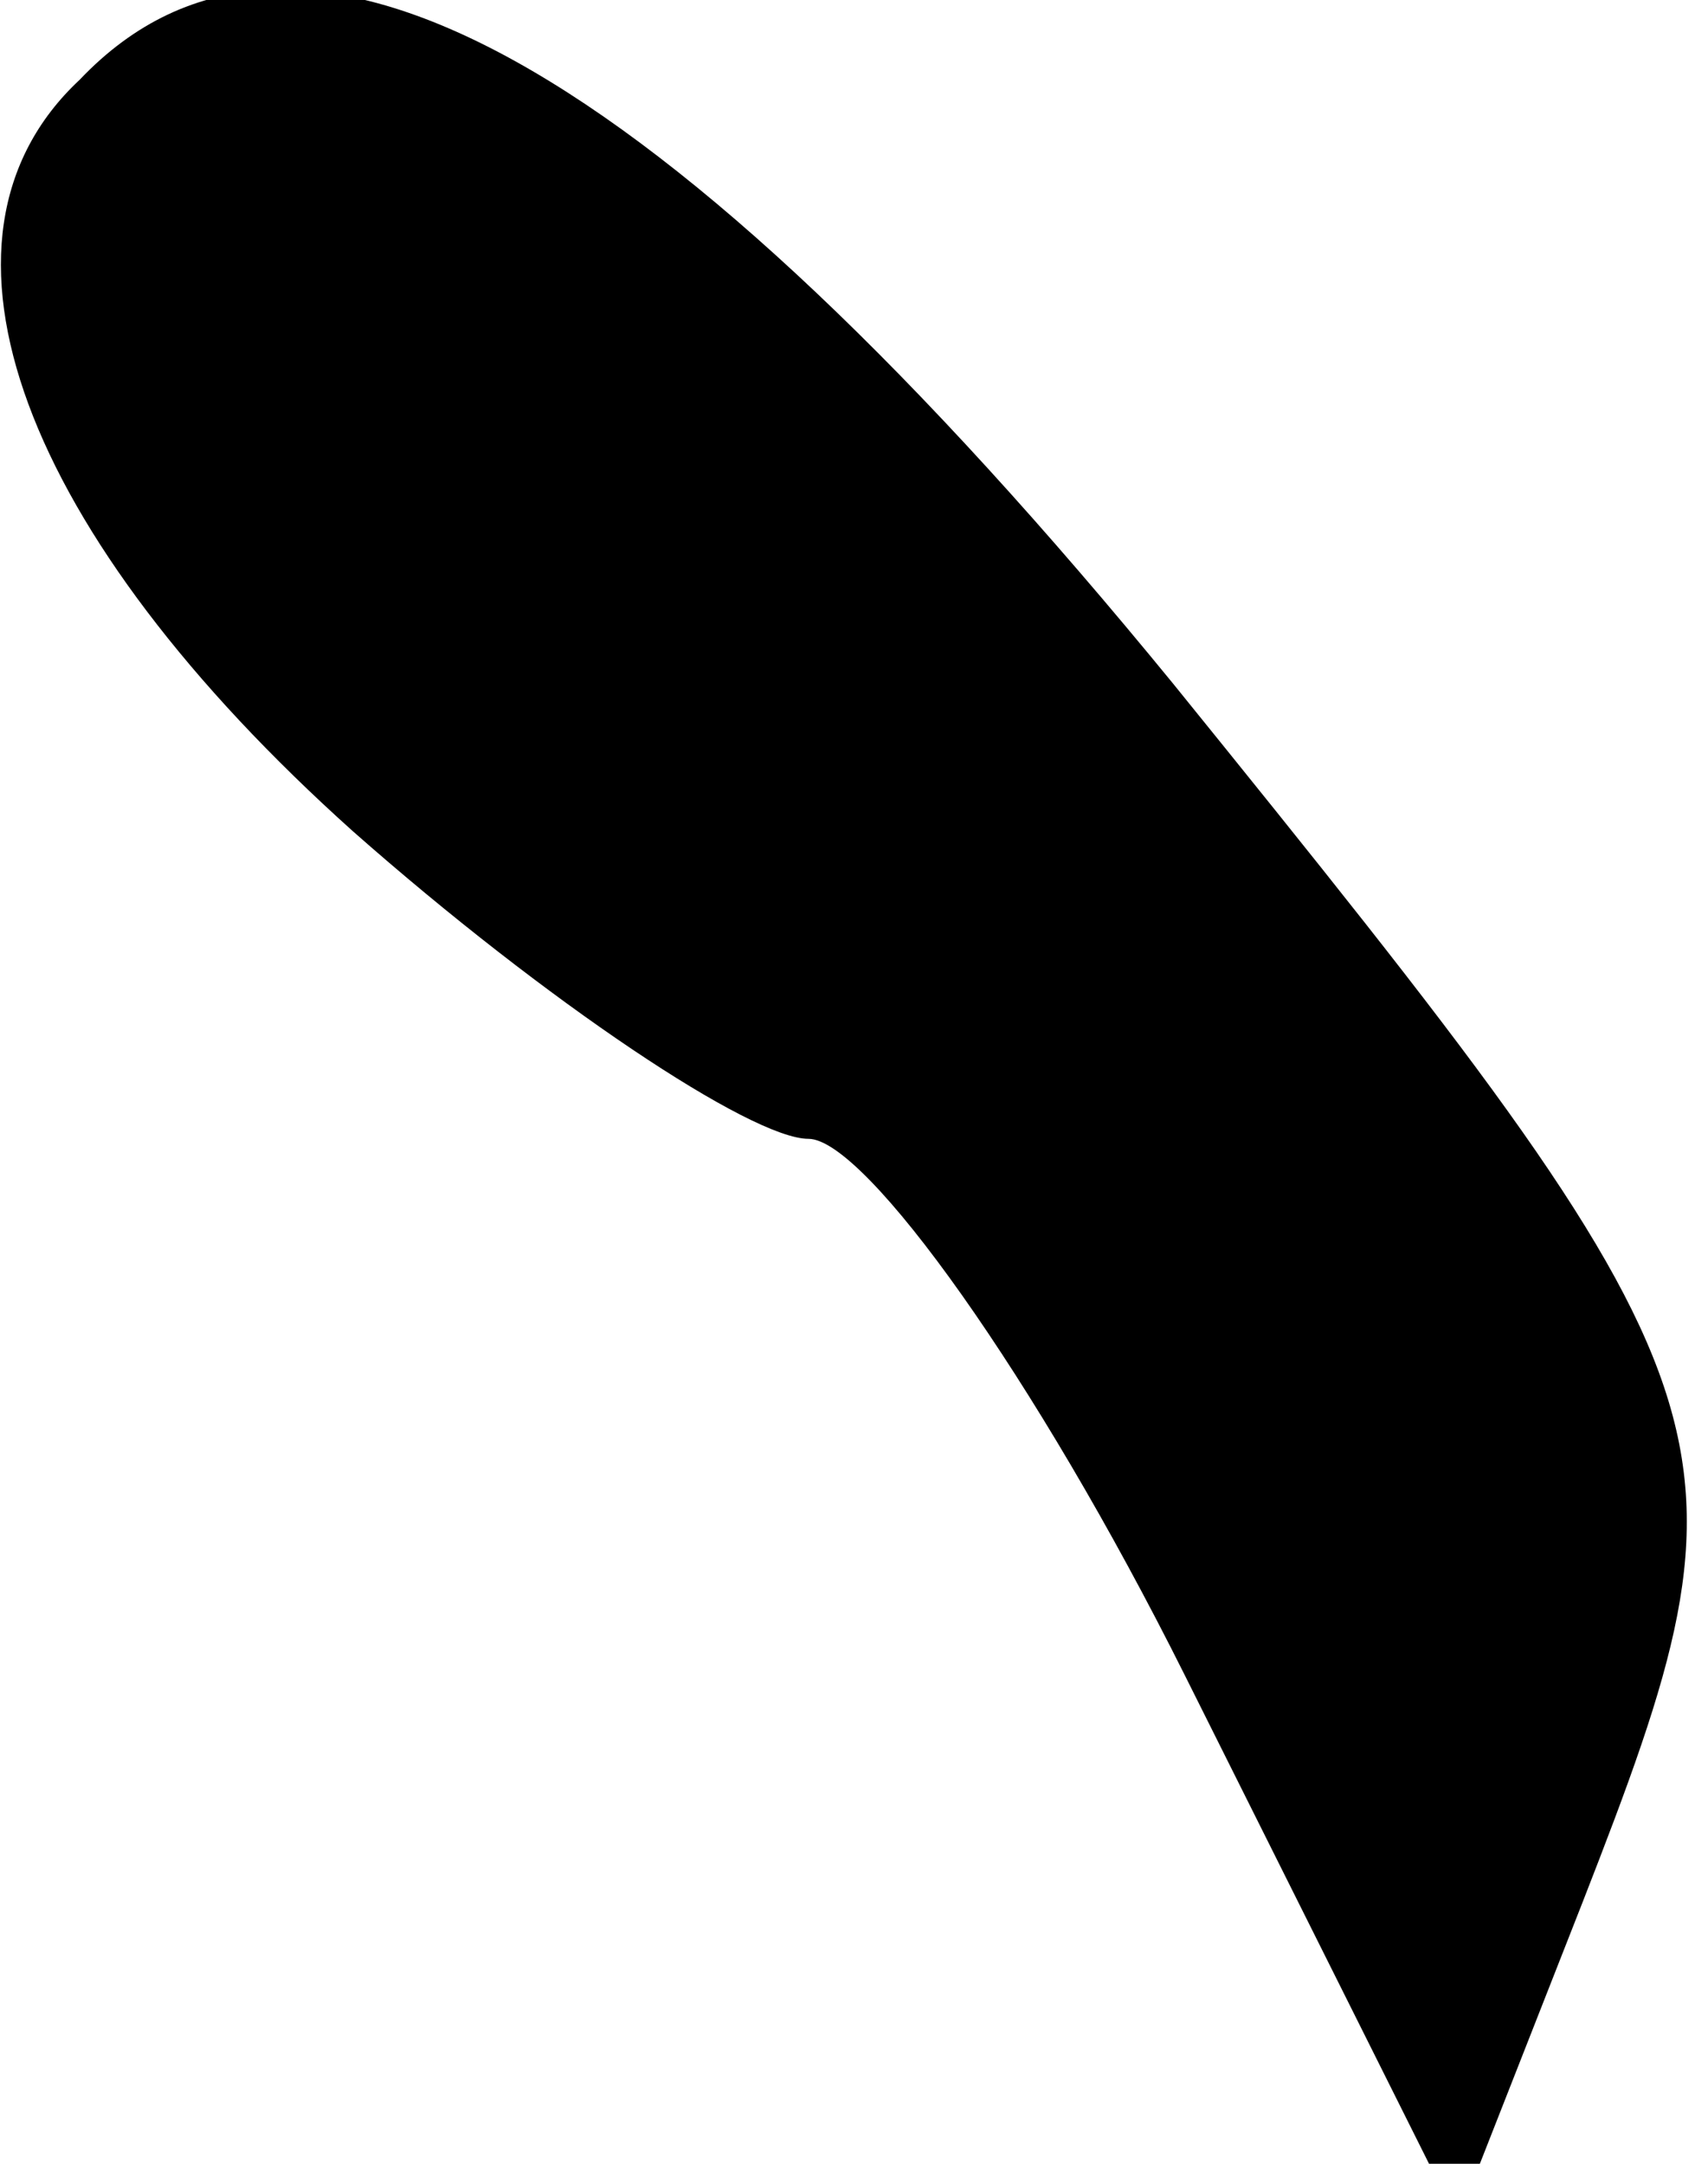 <?xml version="1.0" standalone="no"?>
<!DOCTYPE svg PUBLIC "-//W3C//DTD SVG 20010904//EN"
 "http://www.w3.org/TR/2001/REC-SVG-20010904/DTD/svg10.dtd">
<svg version="1.0" xmlns="http://www.w3.org/2000/svg"
 width="15pt" height="19pt" viewBox="0 0 15 19"
 preserveAspectRatio="xMidYMid meet">
<g transform="translate(0,19) scale(0.1,-0.1)"
fill="#000000" stroke="none">
<path fill="#000000" stroke="none" d="M7 183 c-15 -14 -5 -40 24 -66 17 -15
35 -27 40 -27 5 0 20 -21 33 -47 l24 -48 11 28 c16 41 15 44 -36 107 -45 55
-77 73 -96 53z"/>
</g>
</svg>
